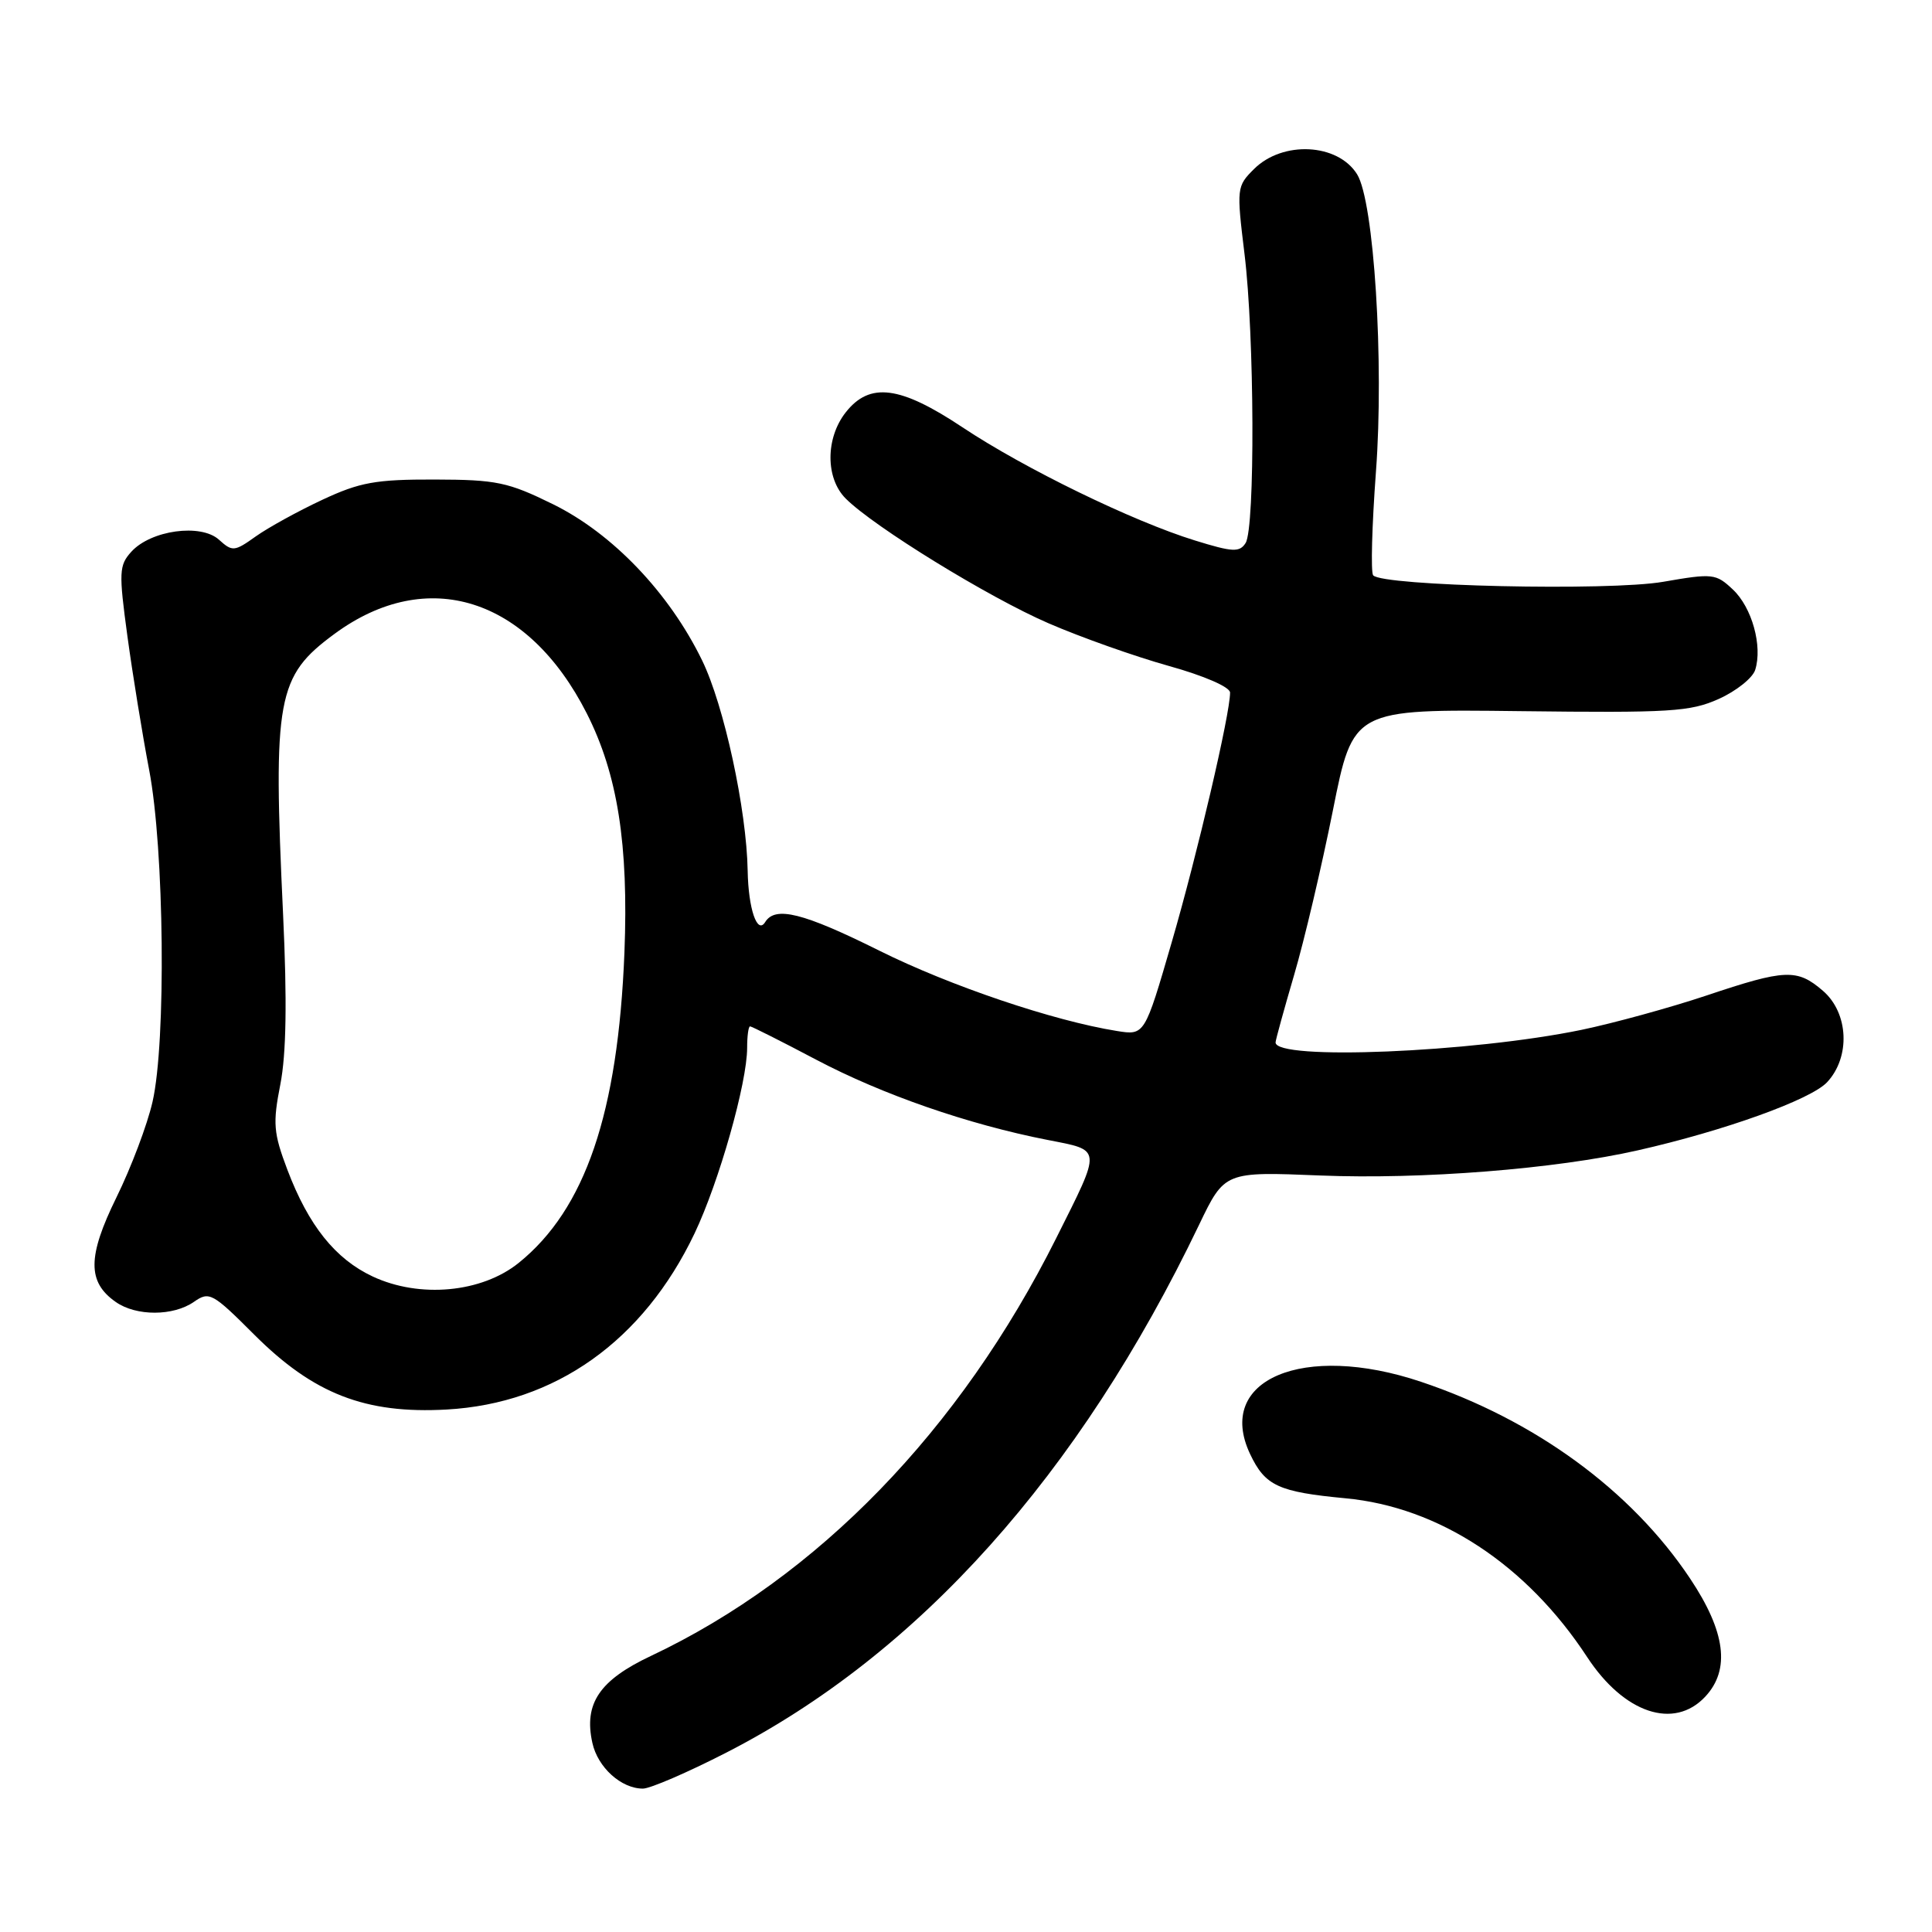 <?xml version="1.0" encoding="UTF-8" standalone="no"?>
<!DOCTYPE svg PUBLIC "-//W3C//DTD SVG 1.1//EN" "http://www.w3.org/Graphics/SVG/1.1/DTD/svg11.dtd" >
<svg xmlns="http://www.w3.org/2000/svg" xmlns:xlink="http://www.w3.org/1999/xlink" version="1.1" viewBox="0 0 256 256">
 <g >
 <path fill="currentColor"
d=" M 96.22 232.24 C 121.71 219.19 143.00 195.42 158.88 162.30 C 162.27 155.24 162.27 155.24 174.97 155.76 C 188.36 156.30 206.12 154.90 217.00 152.43 C 228.47 149.84 239.91 145.72 242.09 143.41 C 245.22 140.07 244.96 134.22 241.54 131.28 C 238.12 128.34 236.58 128.40 226.06 131.93 C 221.26 133.53 213.83 135.57 209.56 136.46 C 194.99 139.47 168.94 140.54 169.02 138.12 C 169.03 137.78 170.14 133.76 171.48 129.18 C 172.83 124.60 175.13 114.81 176.61 107.41 C 179.29 93.96 179.29 93.96 201.42 94.23 C 221.33 94.47 223.97 94.31 227.75 92.61 C 230.06 91.57 232.23 89.84 232.57 88.77 C 233.57 85.62 232.15 80.49 229.61 78.11 C 227.37 76.00 226.95 75.95 220.39 77.09 C 213.23 78.34 183.14 77.66 181.95 76.23 C 181.62 75.83 181.79 69.65 182.32 62.50 C 183.41 47.97 182.06 26.67 179.82 23.09 C 177.26 18.98 169.96 18.61 166.16 22.40 C 163.87 24.68 163.84 24.93 164.90 33.62 C 166.23 44.40 166.32 69.94 165.05 71.95 C 164.25 73.21 163.35 73.17 158.32 71.61 C 150.09 69.07 135.72 62.07 127.55 56.63 C 119.26 51.11 115.25 50.60 112.07 54.63 C 109.37 58.06 109.37 63.37 112.06 66.06 C 115.81 69.81 130.99 79.15 138.94 82.59 C 143.23 84.45 150.40 86.99 154.87 88.24 C 159.55 89.54 162.99 91.04 162.99 91.77 C 163.01 94.55 158.65 113.20 155.26 124.85 C 151.67 137.20 151.67 137.20 147.99 136.61 C 139.60 135.27 125.87 130.63 116.50 125.96 C 106.41 120.94 102.72 120.02 101.39 122.18 C 100.34 123.88 99.16 120.42 99.07 115.38 C 98.93 107.28 95.94 93.46 93.03 87.50 C 88.68 78.56 81.17 70.70 73.29 66.82 C 67.31 63.88 65.80 63.56 57.59 63.54 C 49.78 63.52 47.68 63.90 42.70 66.23 C 39.51 67.72 35.55 69.90 33.90 71.07 C 31.06 73.10 30.79 73.12 29.01 71.51 C 26.61 69.34 19.99 70.25 17.40 73.11 C 15.77 74.91 15.73 75.82 16.88 84.28 C 17.57 89.35 18.87 97.33 19.76 102.00 C 21.77 112.46 22.03 138.08 20.21 146.00 C 19.52 149.03 17.37 154.72 15.43 158.66 C 11.58 166.50 11.56 169.88 15.34 172.52 C 18.05 174.42 22.96 174.41 25.70 172.50 C 27.73 171.08 28.15 171.31 33.68 176.84 C 41.54 184.70 48.40 187.37 59.19 186.77 C 73.58 185.96 85.23 177.69 92.03 163.44 C 95.27 156.64 99.00 143.49 99.00 138.84 C 99.00 137.28 99.17 136.00 99.39 136.00 C 99.60 136.00 103.54 137.98 108.14 140.41 C 116.92 145.04 128.24 148.97 138.77 151.04 C 146.07 152.47 146.02 151.94 139.96 164.05 C 127.21 189.53 108.34 208.98 86.27 219.41 C 79.43 222.63 77.34 225.73 78.49 230.93 C 79.20 234.19 82.31 237.00 85.19 237.00 C 86.15 237.00 91.11 234.86 96.22 232.24 Z  M 225.96 224.81 C 229.30 221.23 228.65 216.20 223.93 209.14 C 216.15 197.48 203.38 188.15 188.28 183.09 C 172.67 177.85 160.97 182.81 165.65 192.68 C 167.64 196.88 169.39 197.69 178.28 198.53 C 190.67 199.69 202.29 207.33 210.30 219.56 C 215.19 227.03 221.82 229.25 225.96 224.81 Z  M 49.38 169.14 C 44.43 166.82 40.88 162.39 38.08 155.00 C 36.23 150.11 36.13 148.86 37.15 143.67 C 37.93 139.66 38.05 132.66 37.51 121.17 C 36.16 92.43 36.68 89.61 44.34 83.98 C 56.61 74.96 69.96 79.17 77.75 94.53 C 81.84 102.60 83.30 111.89 82.74 126.23 C 81.89 147.50 77.55 160.23 68.73 167.34 C 63.83 171.29 55.62 172.06 49.38 169.14 Z "/>
</g>
</svg>